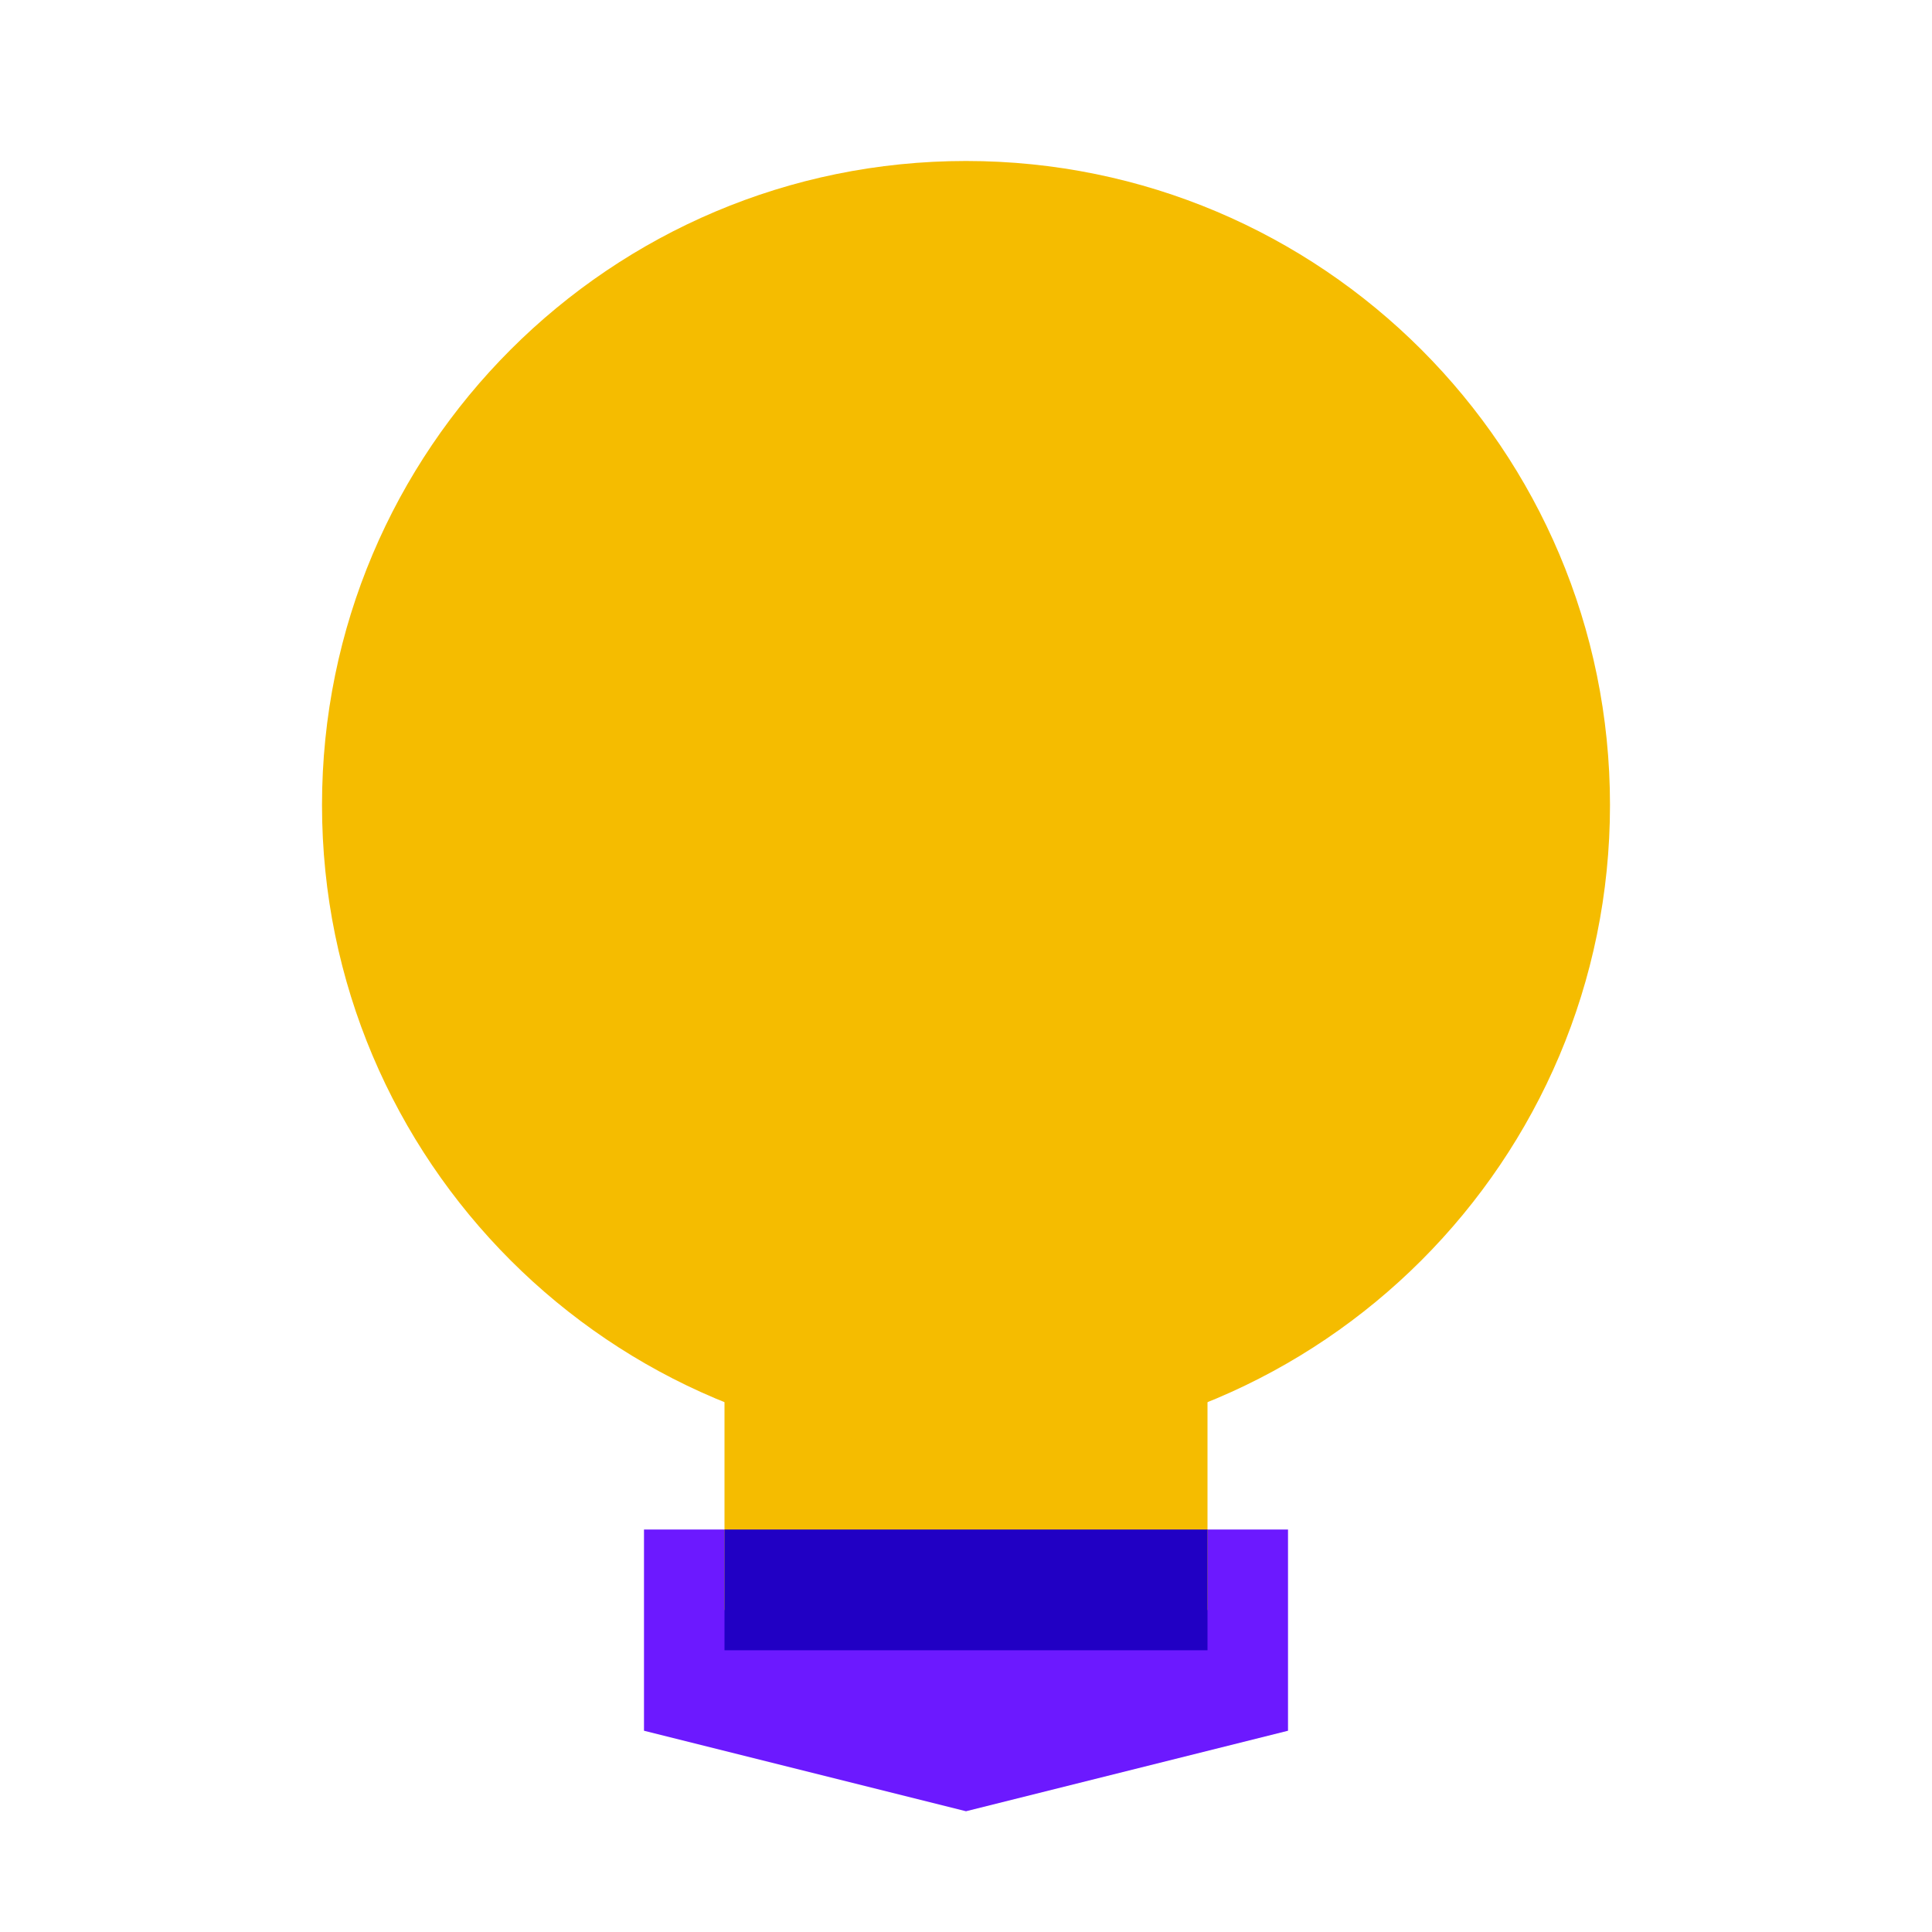 <svg width="64" height="64" viewBox="0 0 64 64" fill="none" xmlns="http://www.w3.org/2000/svg">
<path d="M42.667 57.333L32 60L21.333 57.333V50.667H42.667V57.333Z" fill="#6C19FF"/>
<path d="M40 44H24V53.333H40V44Z" fill="#F5BC00"/>
<path d="M32 48C43.782 48 53.333 38.449 53.333 26.667C53.333 14.885 43.782 5.333 32 5.333C20.218 5.333 10.667 14.885 10.667 26.667C10.667 38.449 20.218 48 32 48Z" fill="#F5BC00"/>
<path d="M40 50.667H24V54.667H40V50.667Z" fill="#2100C4"/>
</svg>
